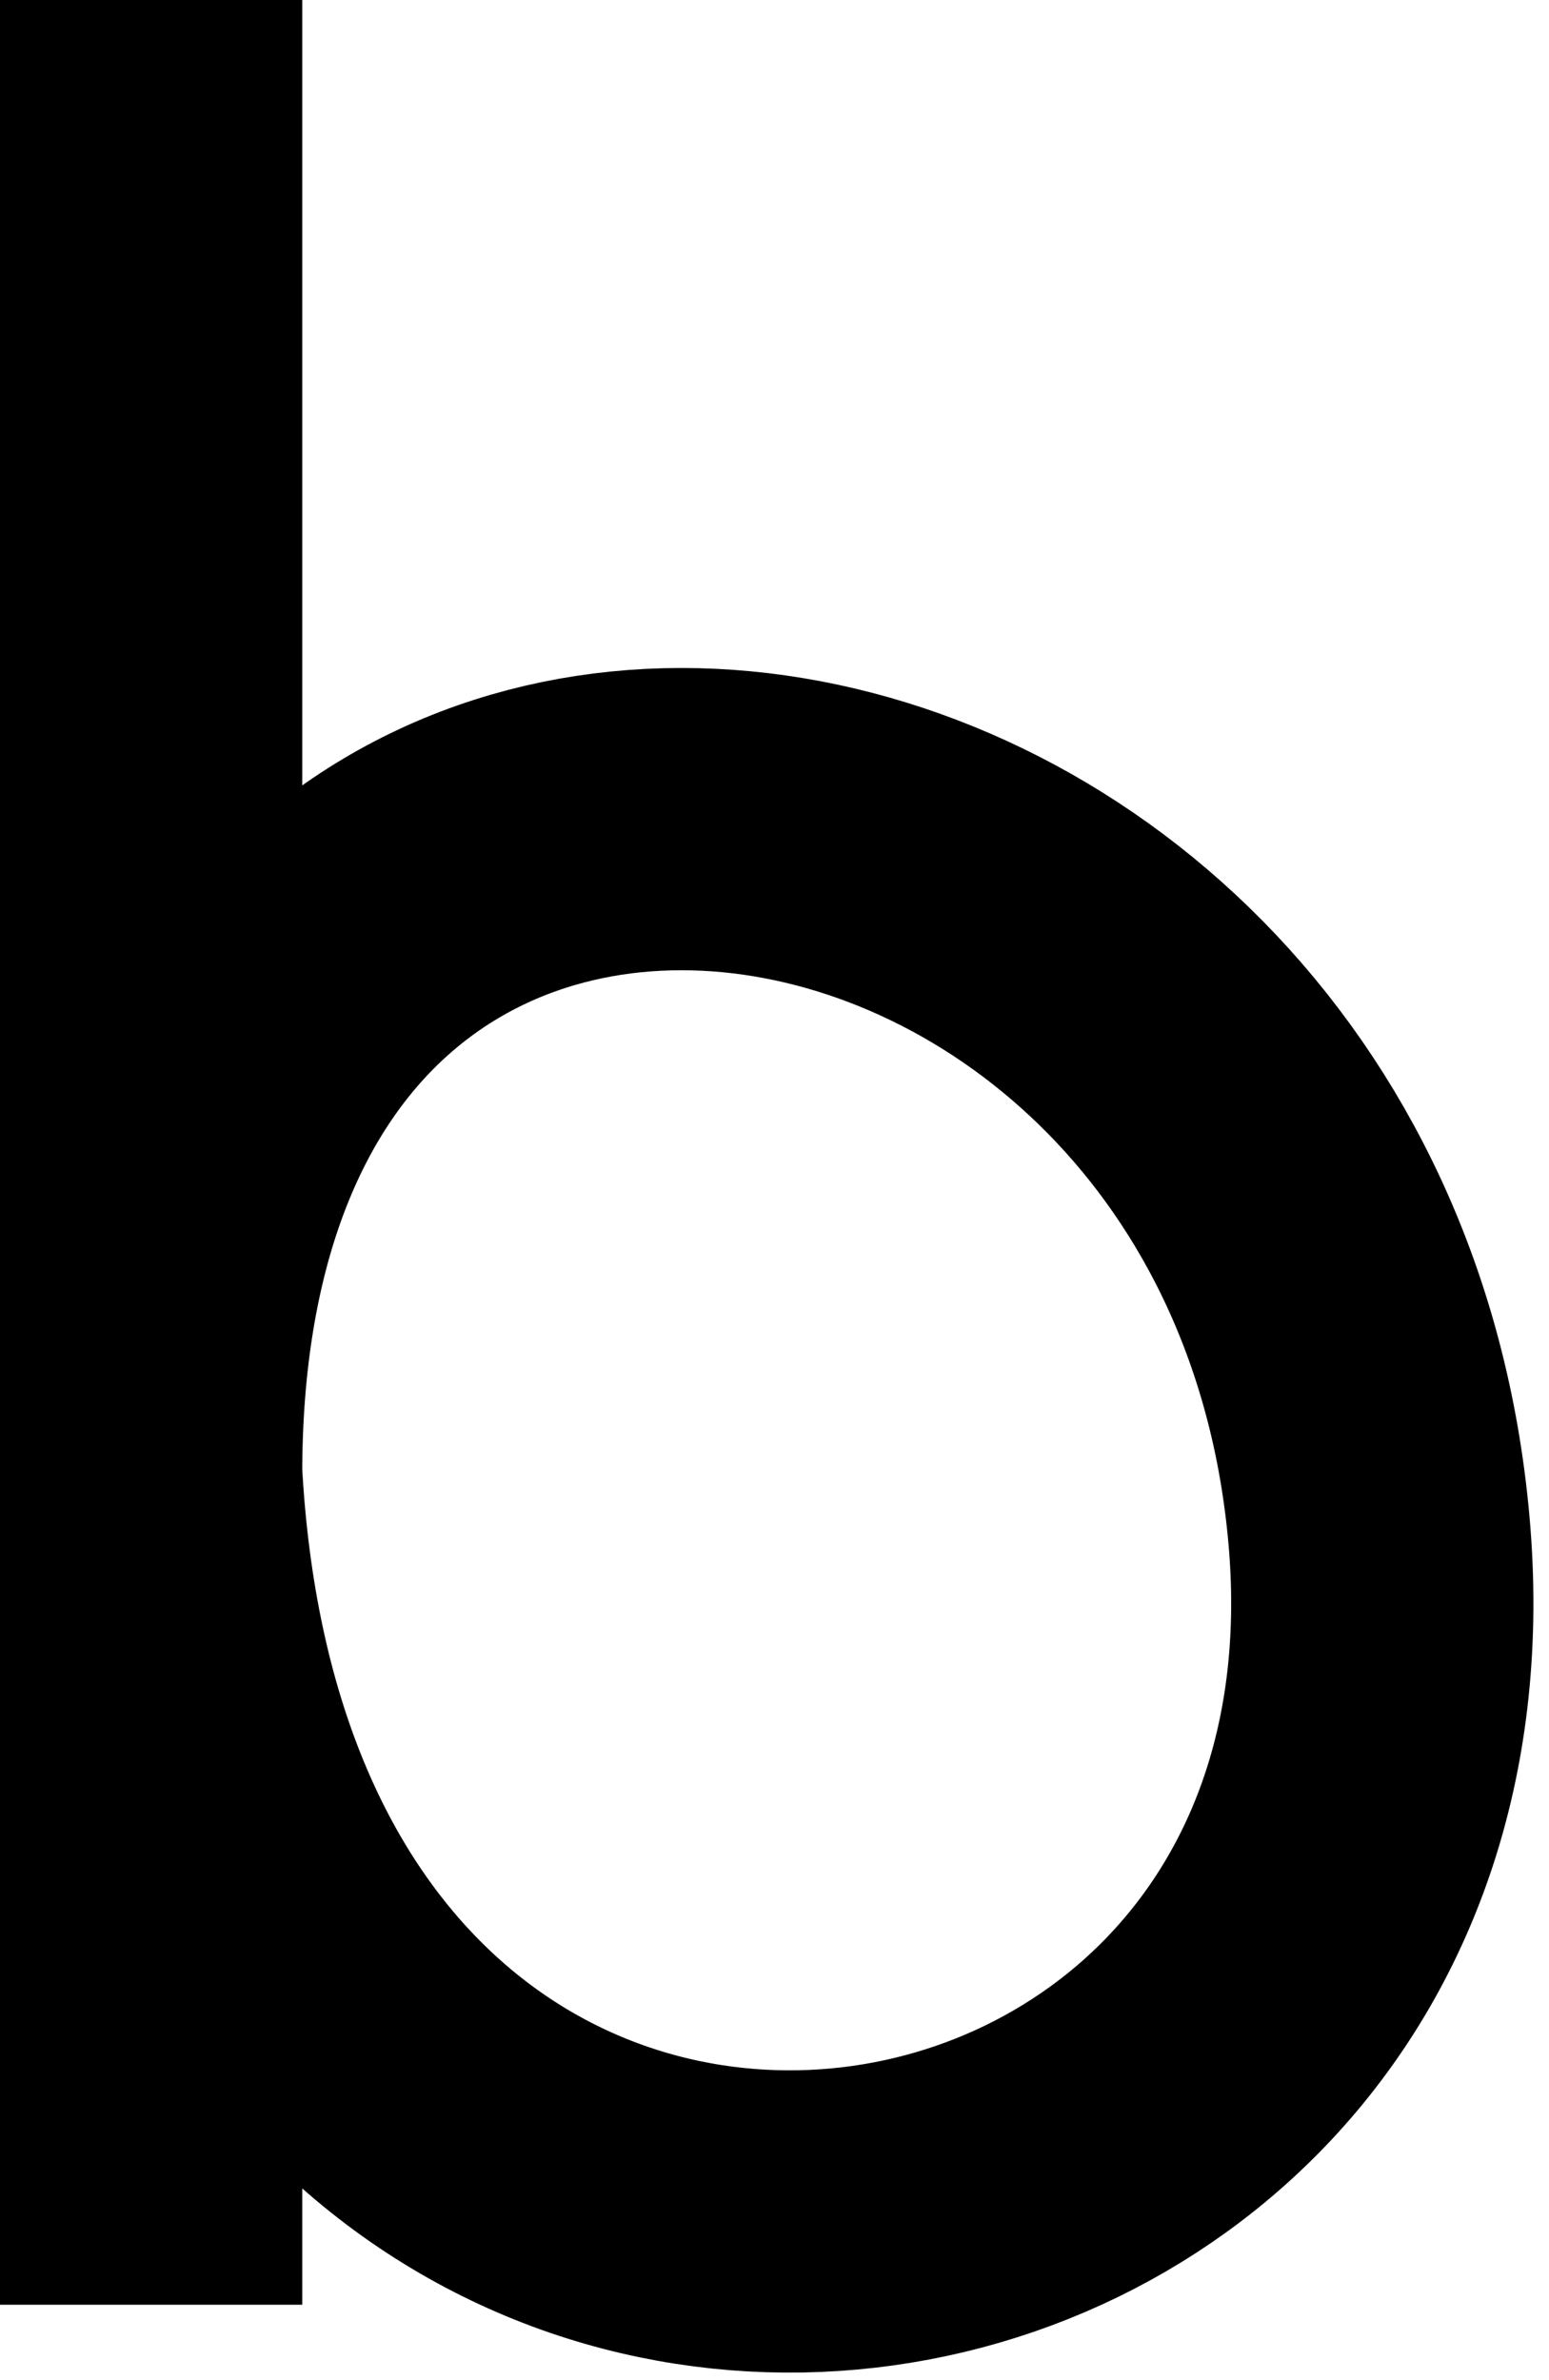 <svg width="41" height="63" viewBox="0 0 41 63" fill="none" xmlns="http://www.w3.org/2000/svg">
<path d="M4 0V39M4 61V39M4 39C4 13.5 34.5 18 36.5 40.5C38.5 63 5.512 67.254 4 39Z" stroke="black" stroke-width="8"/>
</svg>
